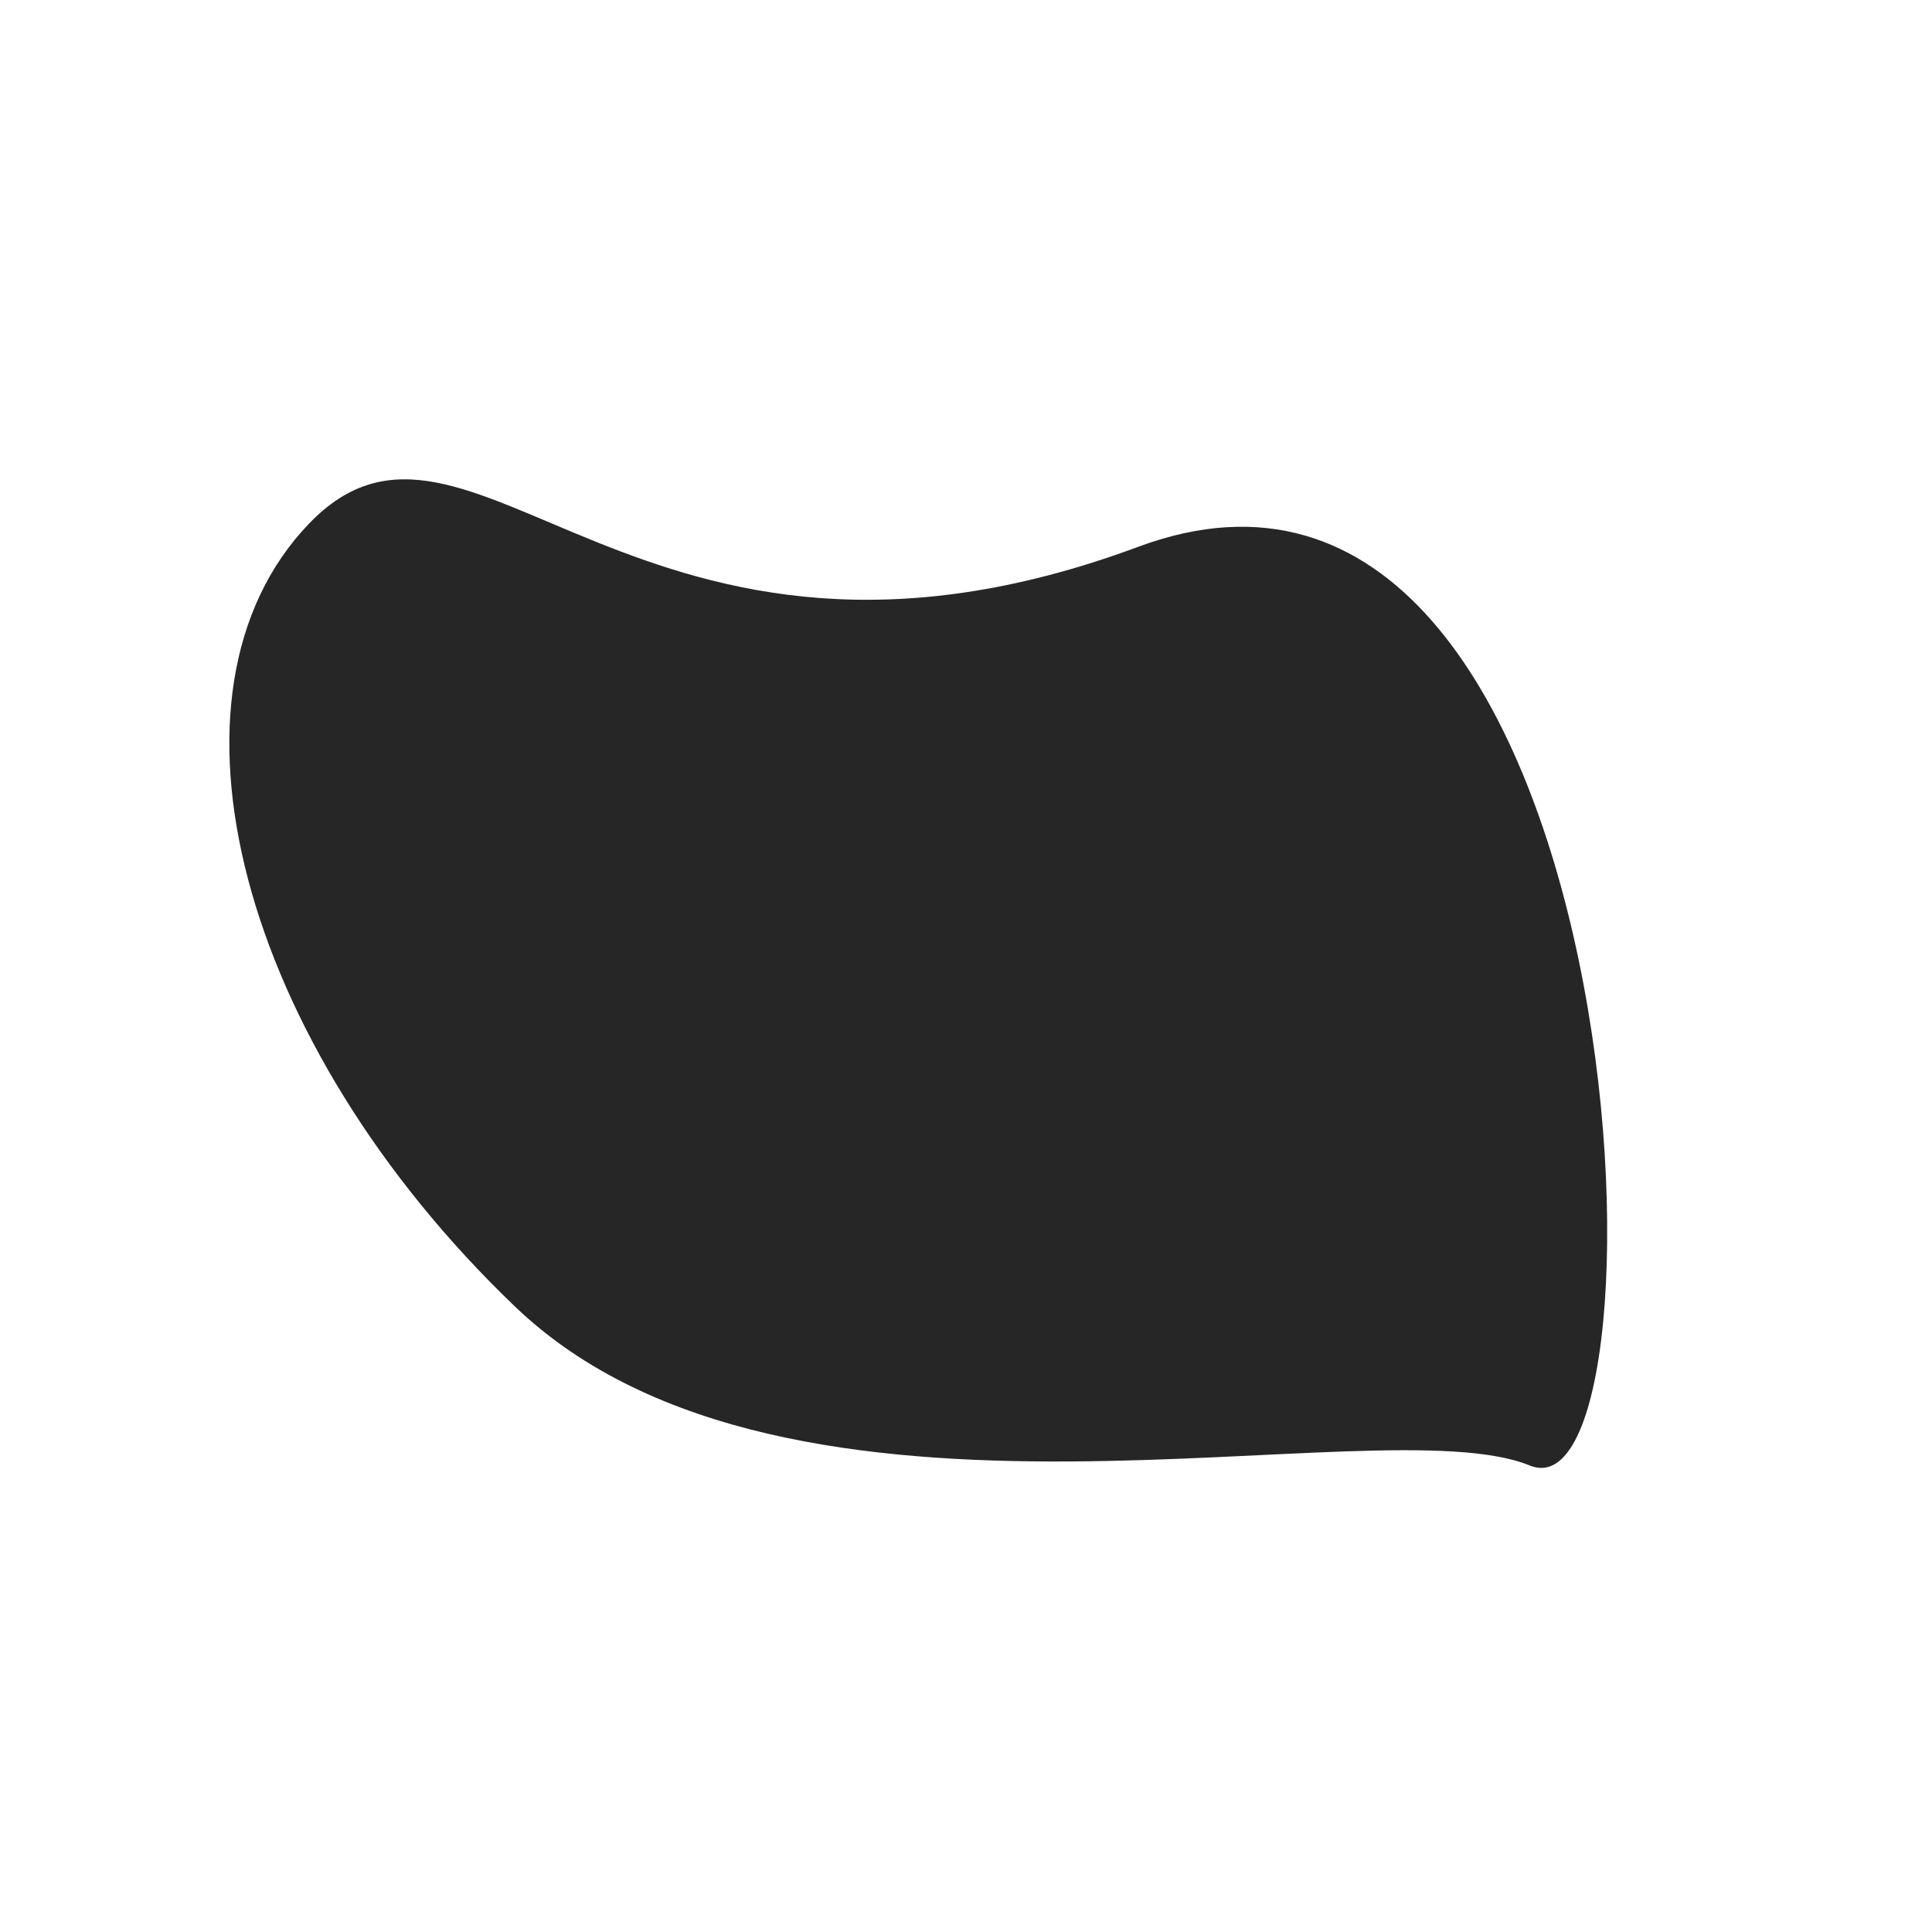 <svg xmlns="http://www.w3.org/2000/svg" xmlns:xlink="http://www.w3.org/1999/xlink" width="2773.094" height="2758.149" viewBox="0 0 2773.094 2758.149"><defs><filter id="a" x="0" y="0" width="2773.094" height="2758.149" filterUnits="userSpaceOnUse"><feOffset dy="10" input="SourceAlpha"/><feGaussianBlur stdDeviation="6" result="b"/><feFlood flood-color="#212121" flood-opacity="0.89"/><feComposite operator="in" in2="b"/><feComposite in="SourceGraphic"/></filter></defs><g transform="matrix(1, 0, 0, 1, 0, 0)" filter="url(#a)"><path d="M884.633-184.073c334.82-691.7,1542.231,477.837,1321.857,564.51s-664.308,845.412-1213,845.412S0,953.61,0,617.786,549.813,507.626,884.633-184.073Z" transform="matrix(0.72, 0.69, -0.69, 0.72, 869.55, 297.06)" fill="#262626"/></g></svg>